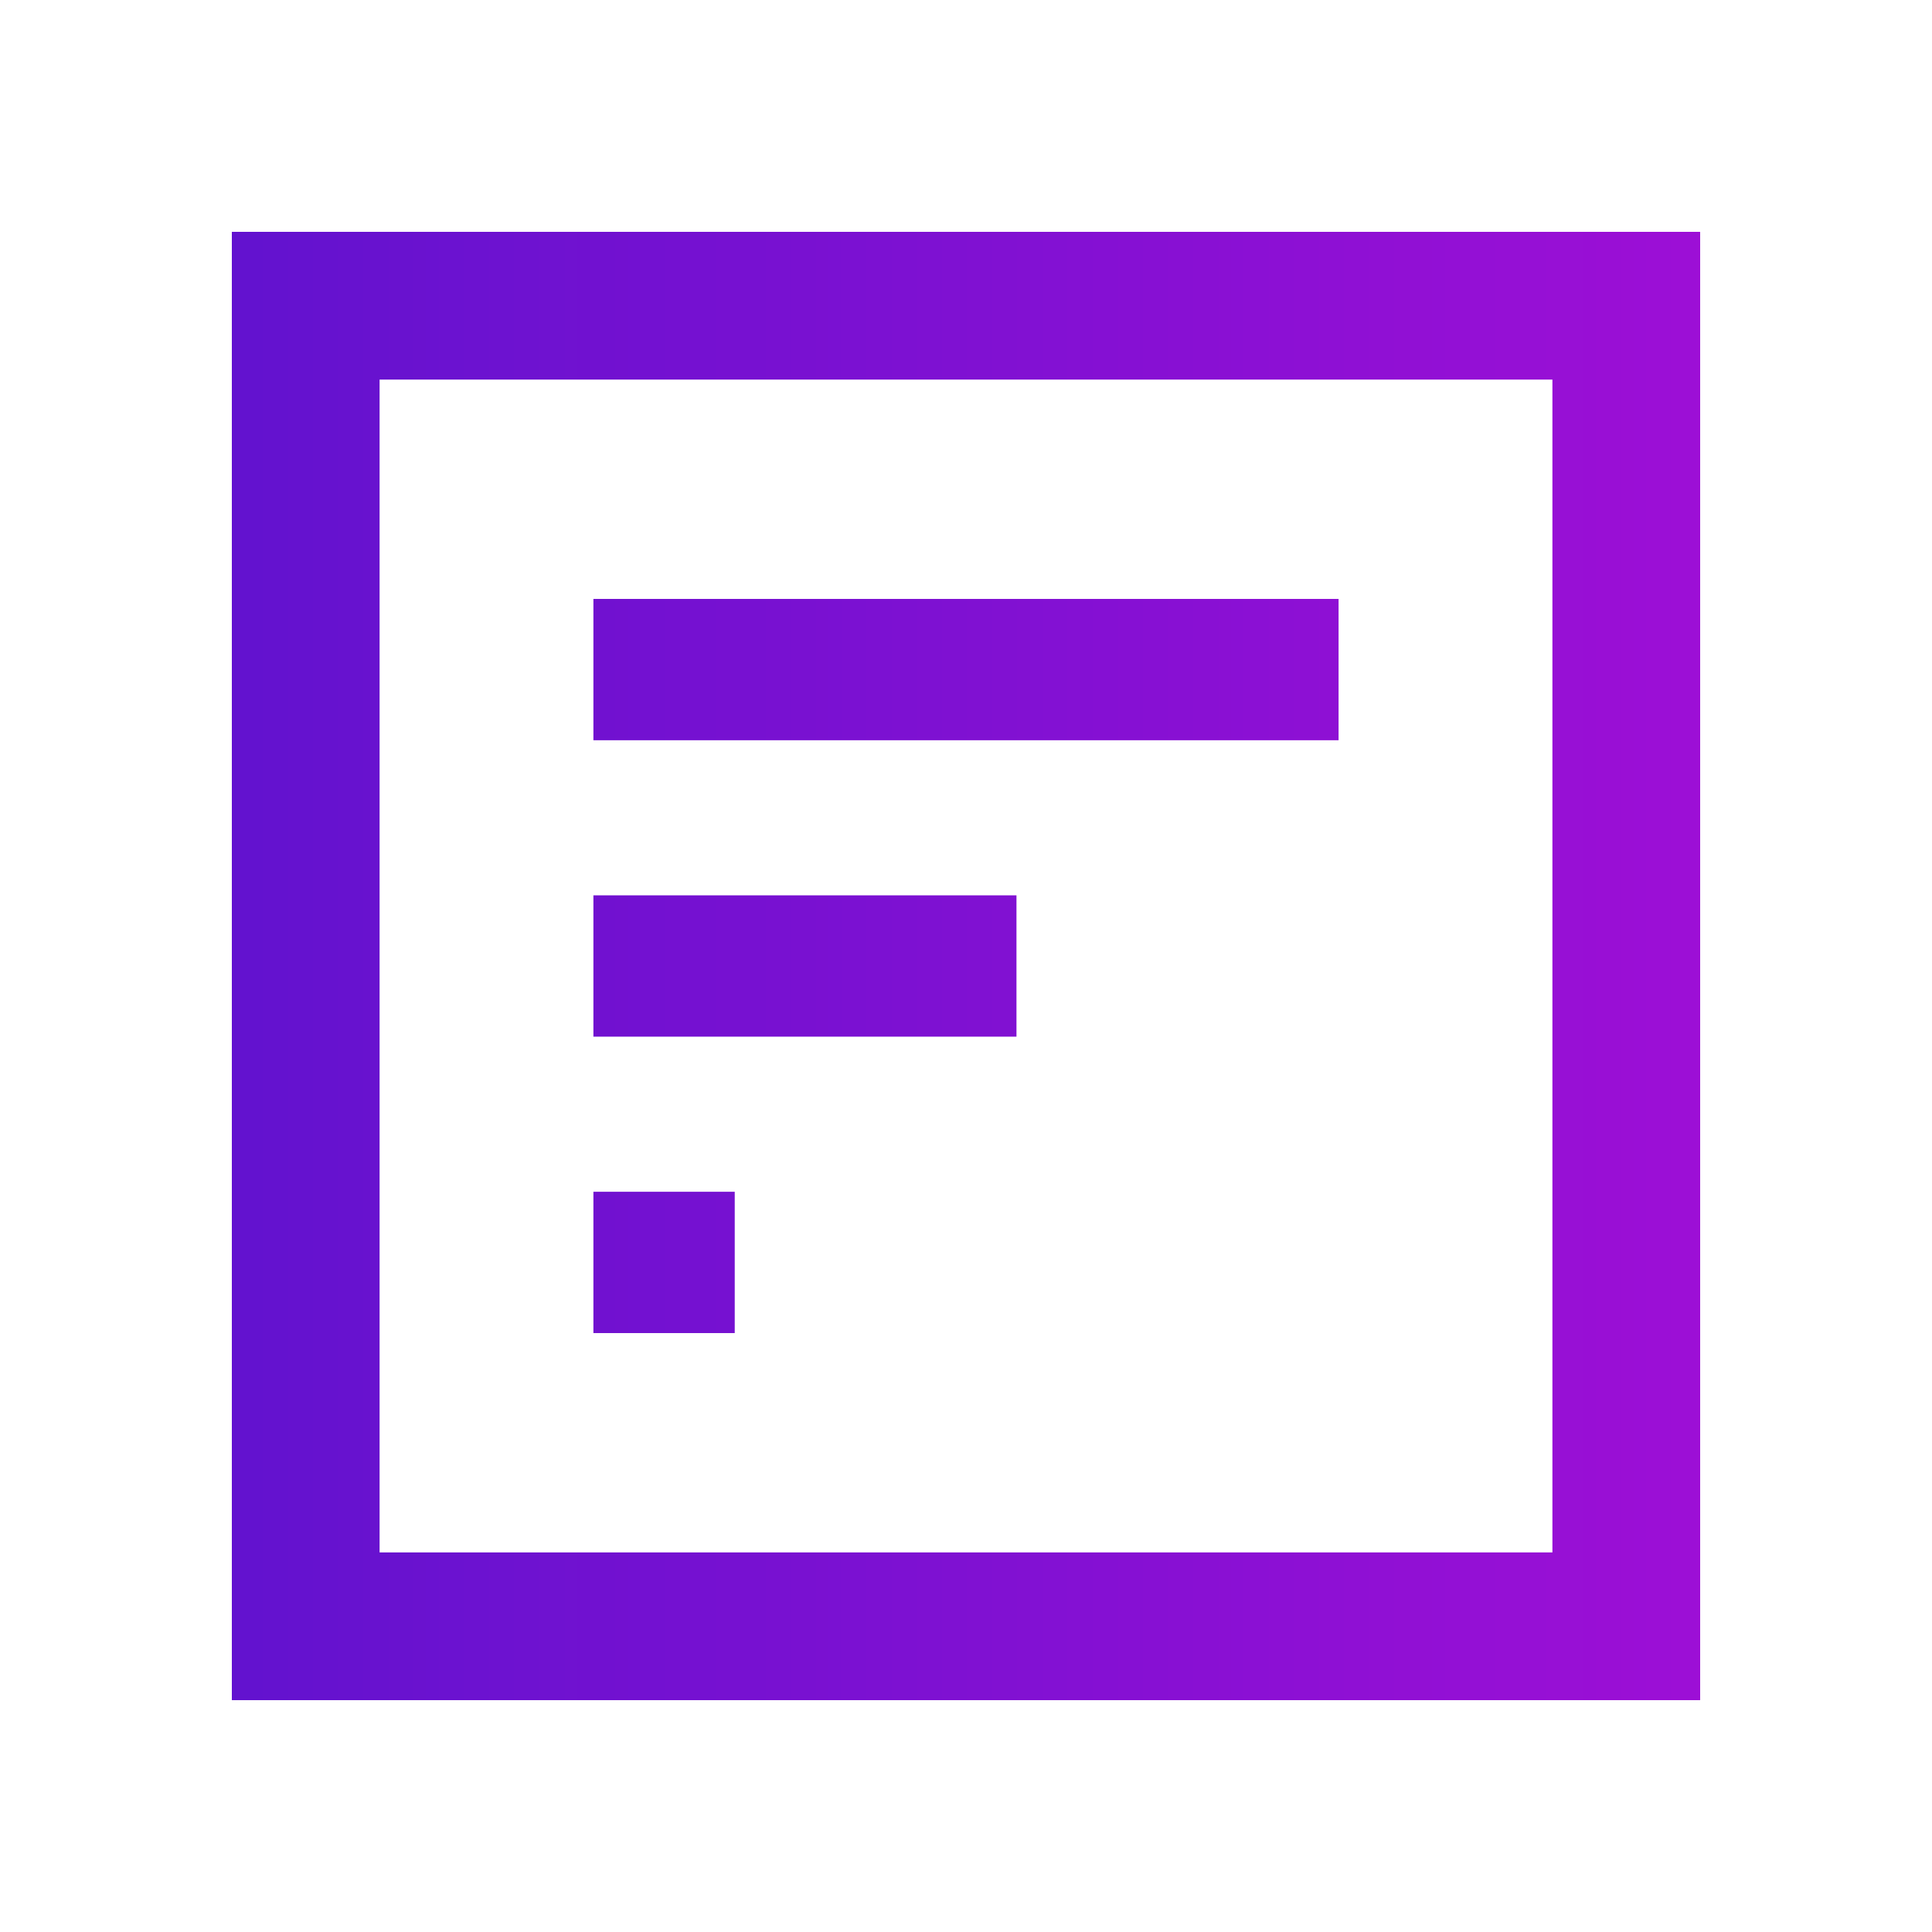 <svg width="800" height="800" viewBox="0 0 800 800" fill="none" xmlns="http://www.w3.org/2000/svg">
<path fill-rule="evenodd" clip-rule="evenodd" d="M704 704H96V96H704V704ZM642.82 157.18H157.18V642.82H642.82V157.18ZM245.718 248H554.278V306.52H245.718V248ZM420.898 370.739H245.718V429.259H420.898V370.739ZM245.718 493.481H304.238V552.001H245.718V493.481Z" fill="url(#paint0_linear)"/>
<defs>
<linearGradient id="paint0_linear" x1="1405.54" y1="715.352" x2="-698.271" y2="715.352" gradientUnits="userSpaceOnUse">
<stop offset="0.01" stop-color="#DE0CDE"/>
<stop offset="1" stop-color="#1616C5"/>
</linearGradient>
</defs>
</svg>
